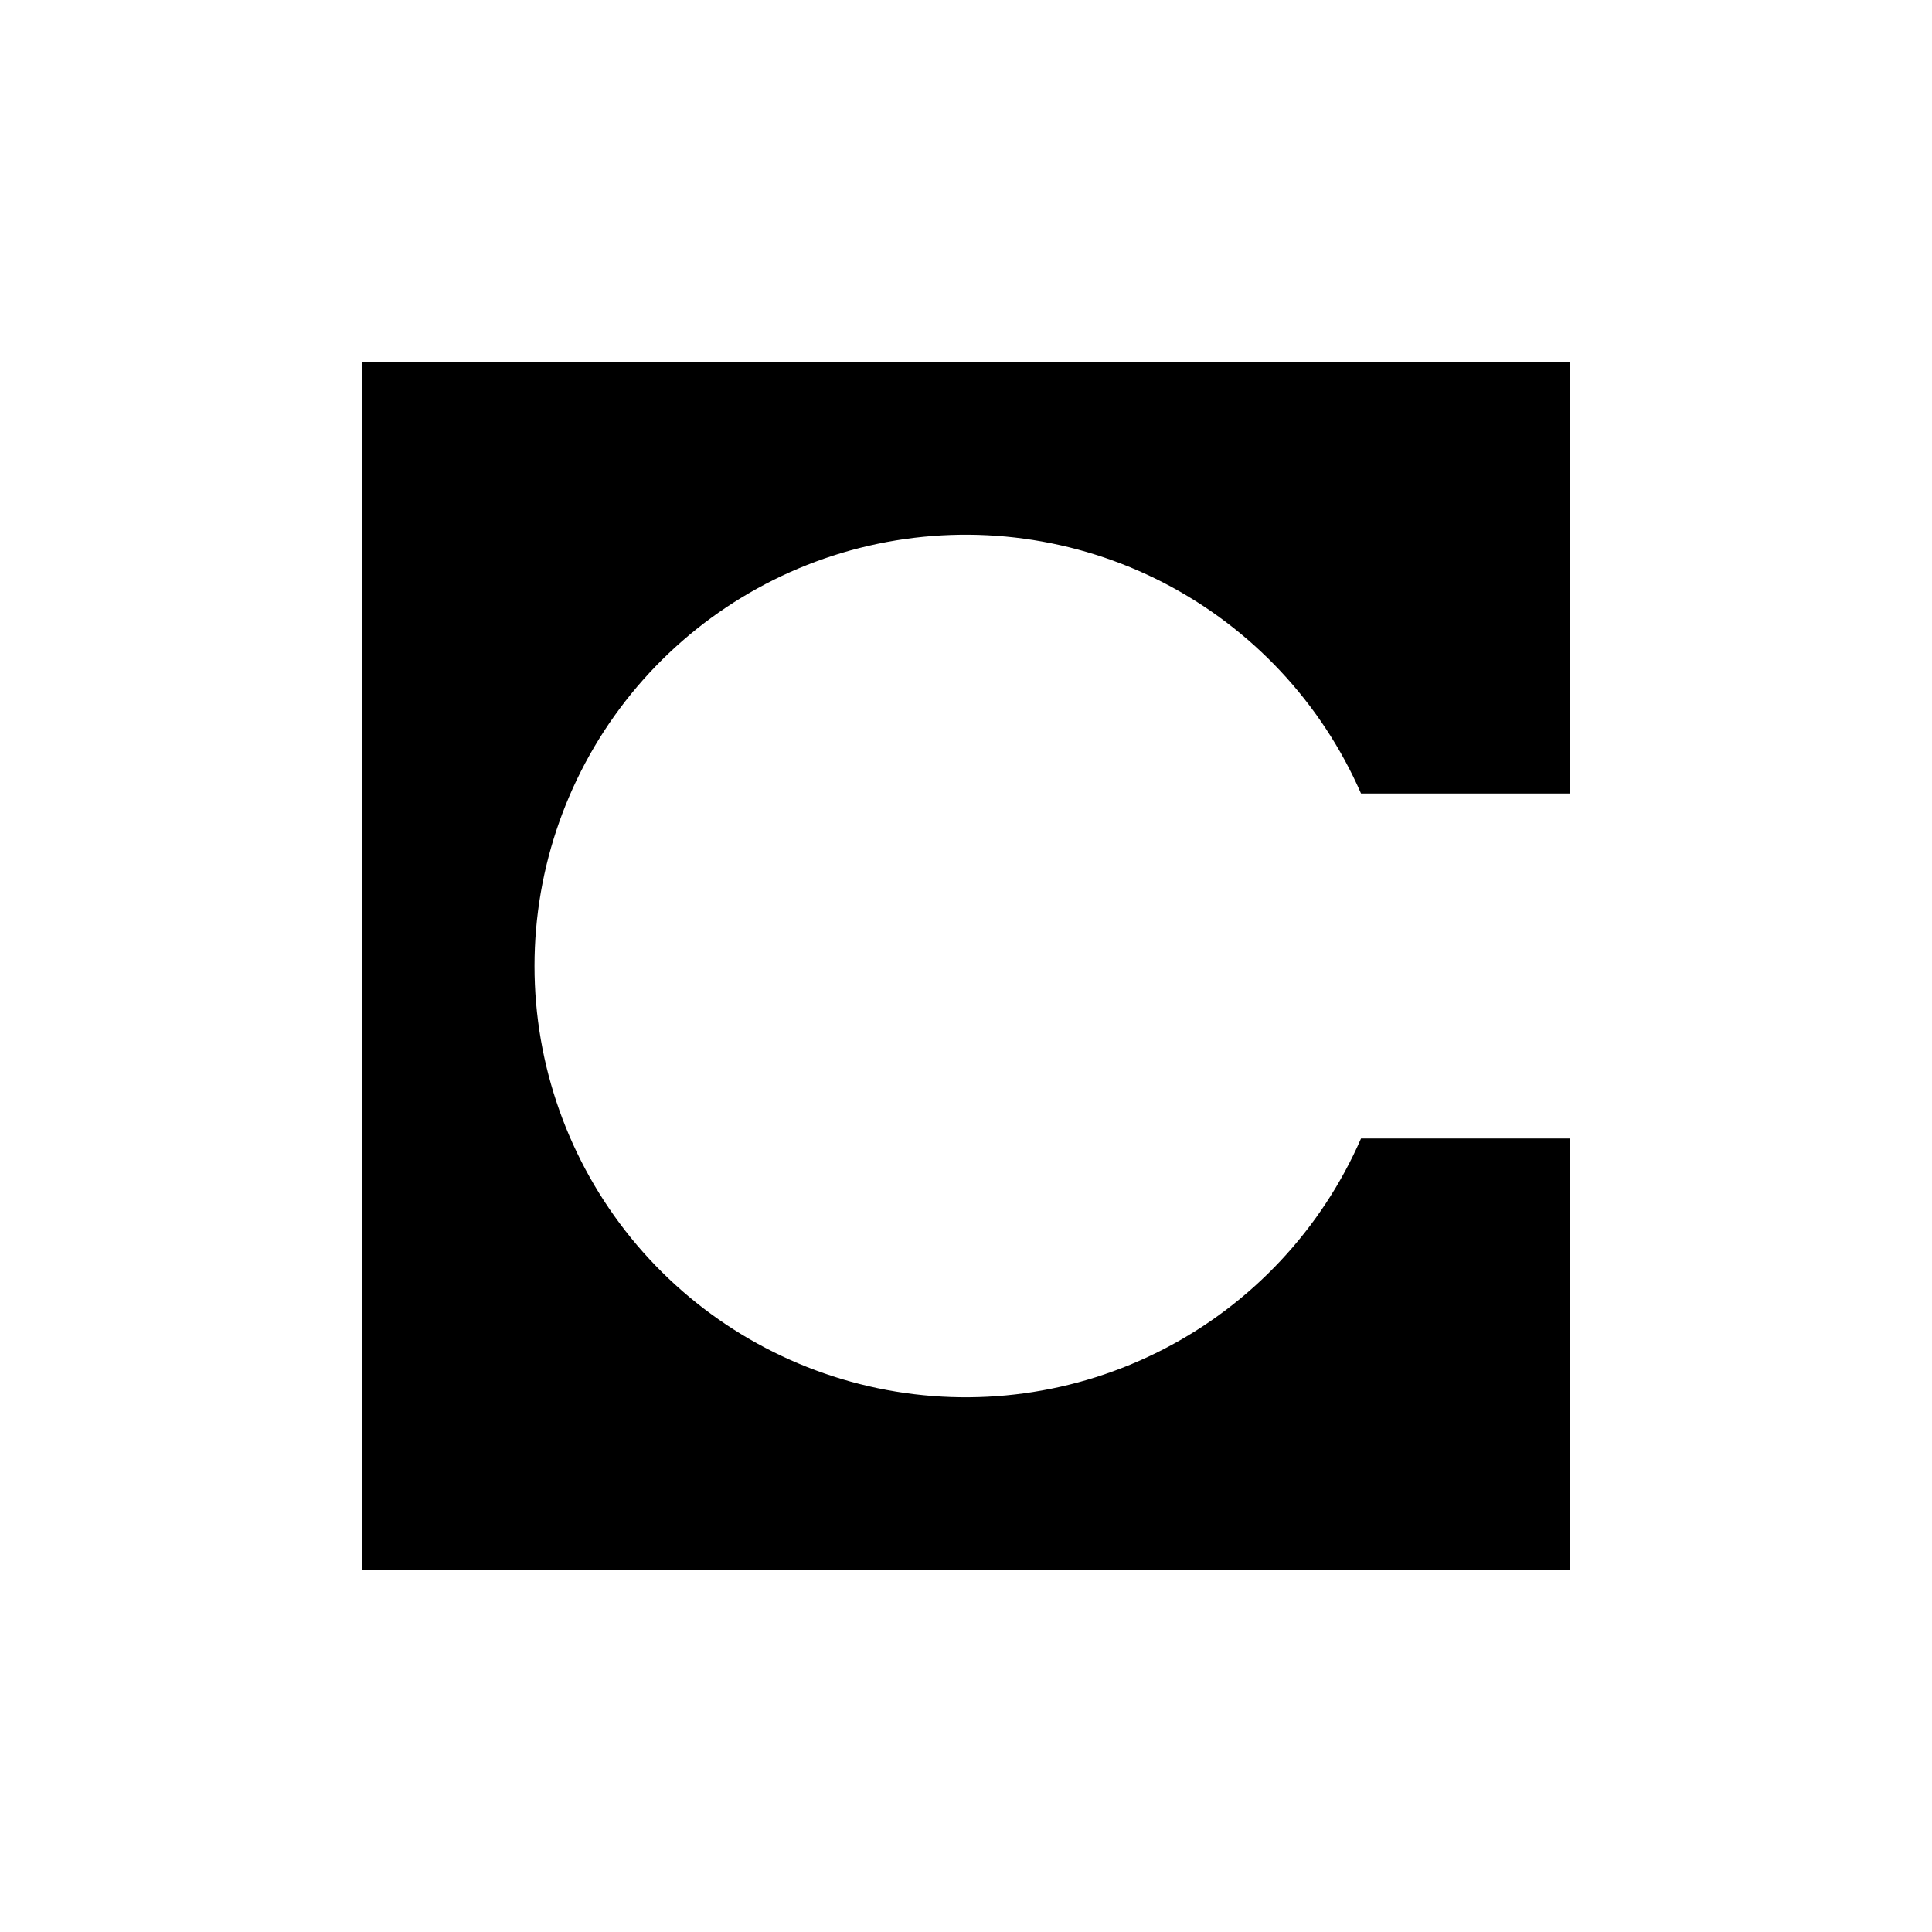 <svg xmlns="http://www.w3.org/2000/svg" width="32" height="32" fill="none" viewBox="0 0 32 32"><path fill="currentColor" d="M6 6H26V13.143H22.543C21.887 11.639 20.733 10.407 19.275 9.653C17.817 8.9 16.143 8.672 14.537 9.007C12.93 9.342 11.488 10.221 10.453 11.494C9.418 12.768 8.853 14.359 8.853 16C8.853 17.641 9.418 19.232 10.453 20.506C11.488 21.779 12.93 22.657 14.537 22.993C16.143 23.328 17.817 23.1 19.275 22.346C20.733 21.593 21.887 20.361 22.543 18.857H26V26H6V6Z"/></svg>